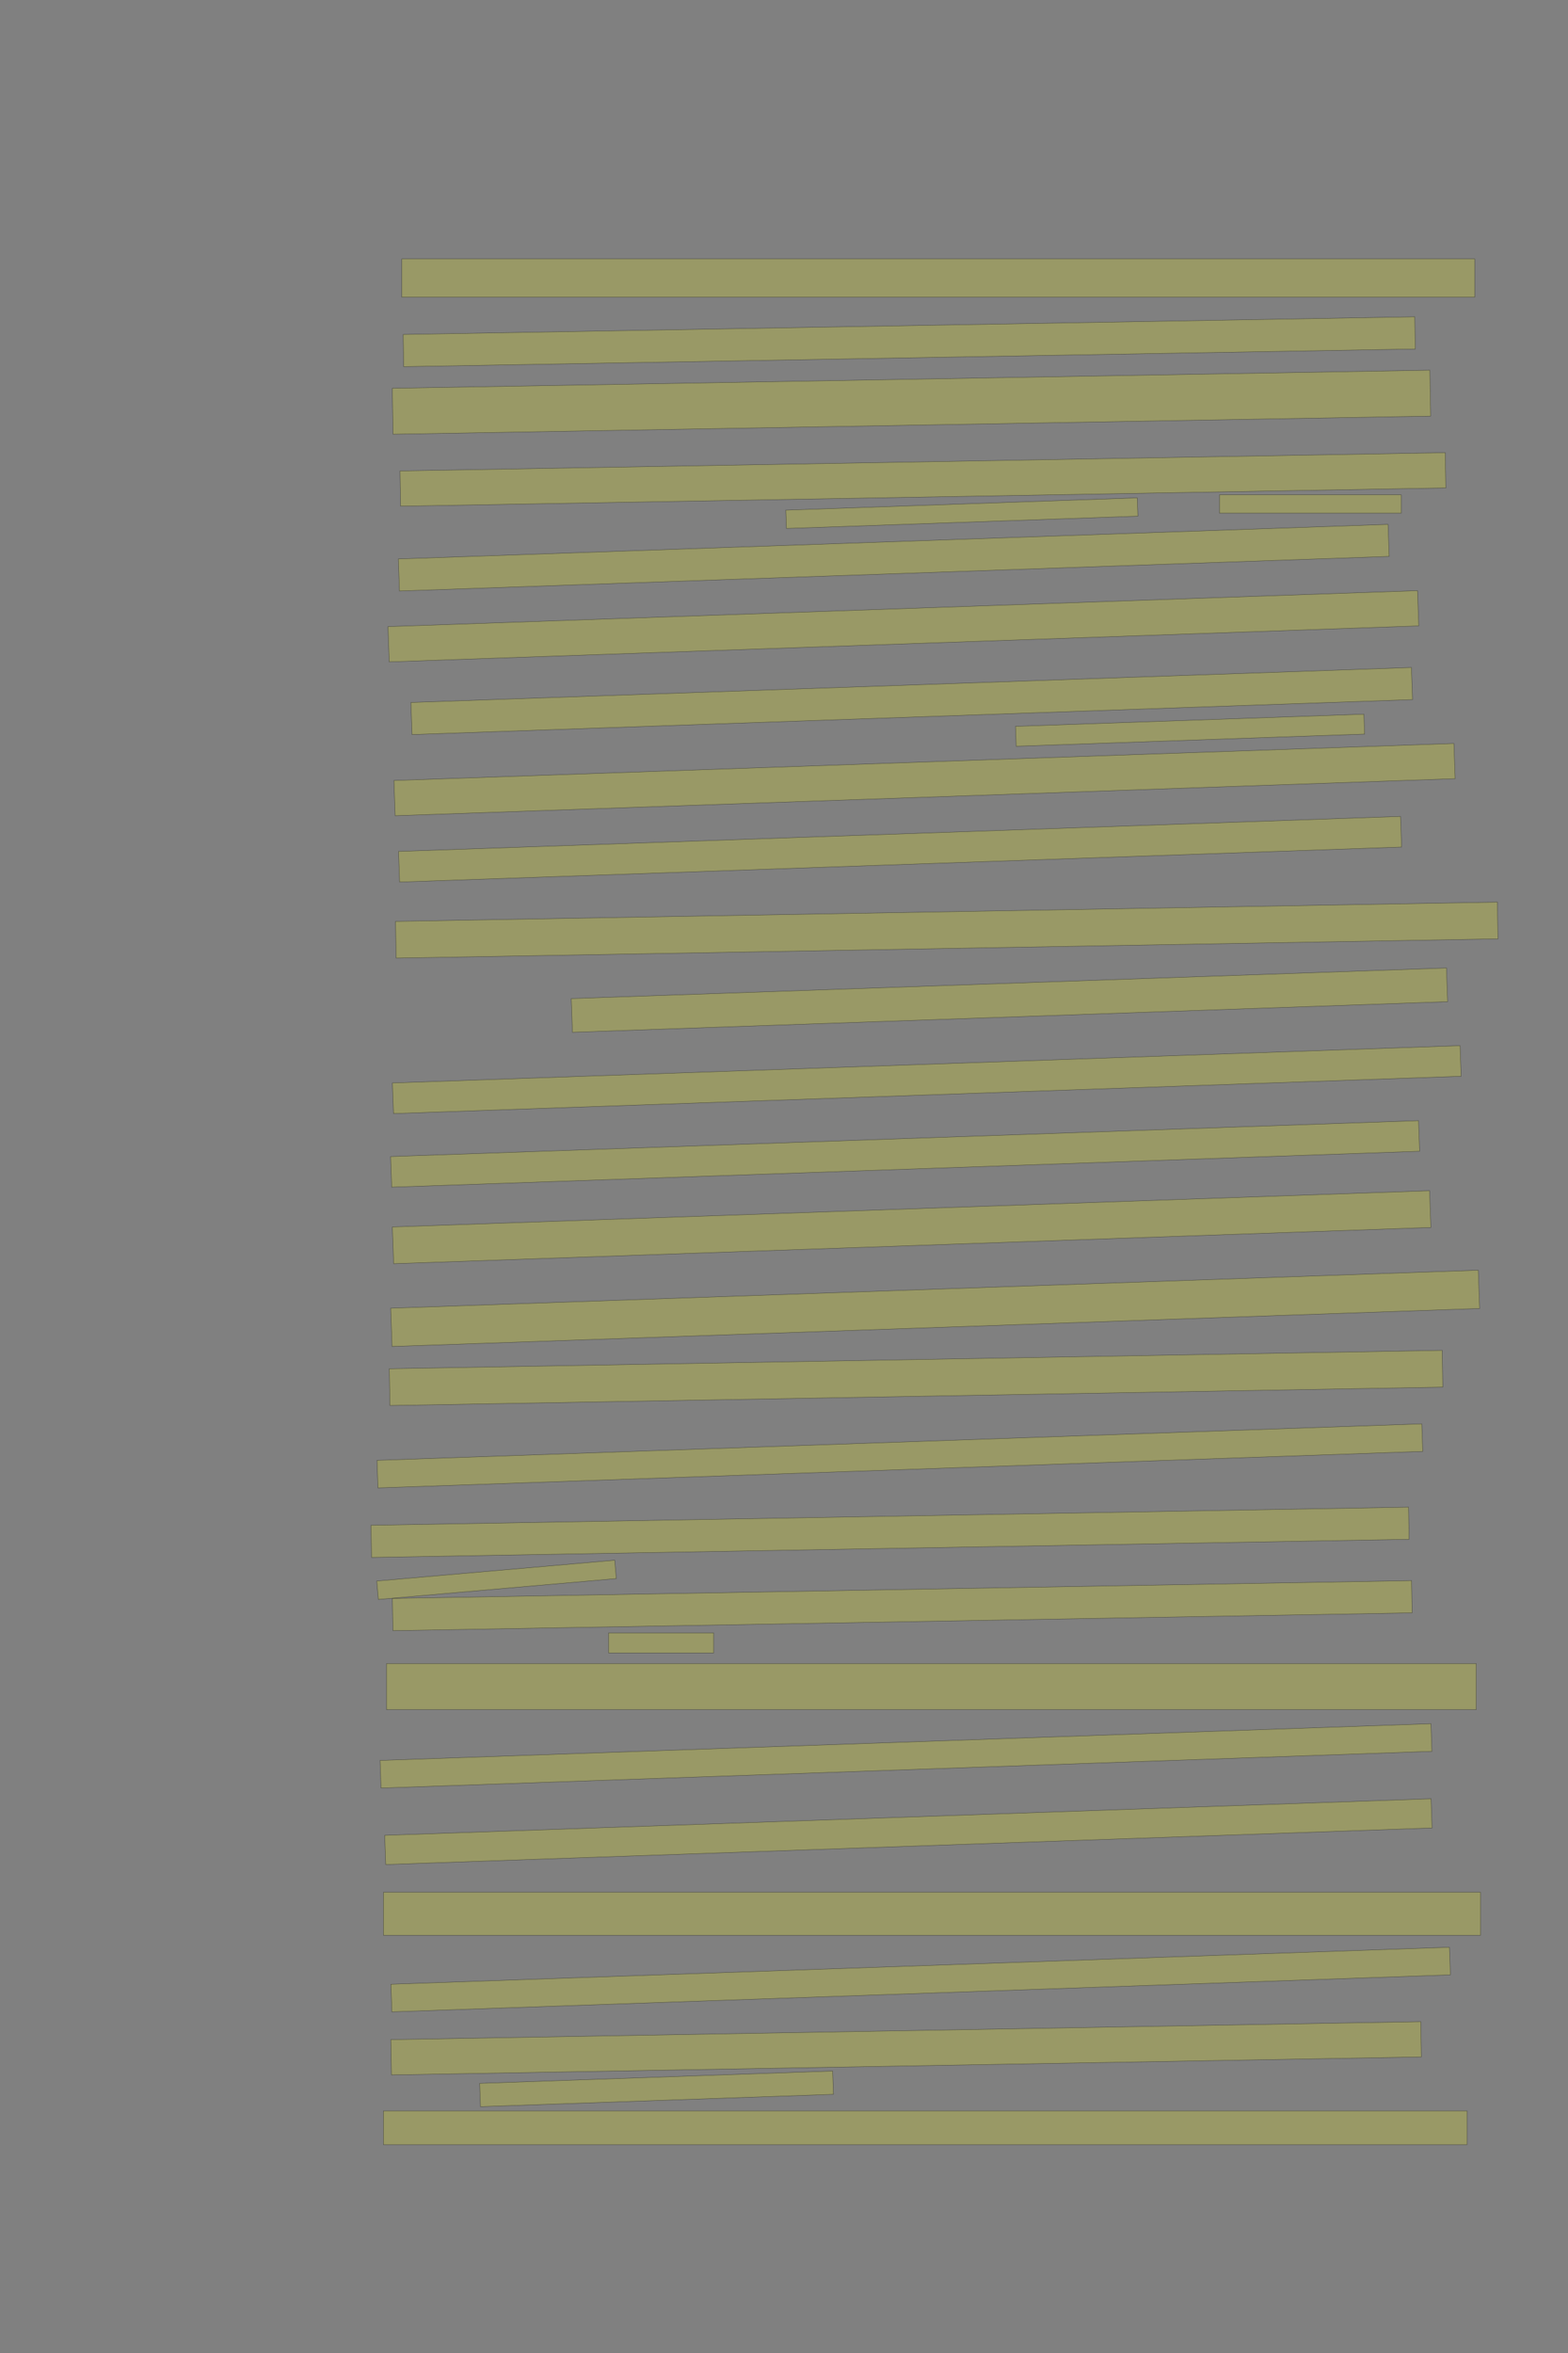 <?xml version="1.0" encoding="UTF-8" standalone="no"?><svg xmlns="http://www.w3.org/2000/svg" xmlns:xlink="http://www.w3.org/1999/xlink" height="6144" width="4096">
 <rect width="100%" height="100%" fill="#808080" stroke="none"/>
 <g>
  <title>Layer 1</title>
  <rect class=" imageannotationLine imageannotationLinked" fill="#FFFF00" fill-opacity="0.2" height="100" id="svg_2" stroke="#000000" stroke-opacity="0.5" width="2802.667" x="1049.666" xlink:href="#la" y="676"/>
  <rect class=" imageannotationLine imageannotationLinked" fill="#FFFF00" fill-opacity="0.2" height="84.075" id="svg_4" stroke="#000000" stroke-opacity="0.5" transform="rotate(-1, 2375.18, 892.286)" width="2642.972" x="1053.693" xlink:href="#lb" y="850.249"/>
  <rect class=" imageannotationLine imageannotationLinked" fill="#FFFF00" fill-opacity="0.2" height="120" id="svg_6" stroke="#000000" stroke-opacity="0.5" transform="rotate(-1, 2381, 1050.22)" width="2710.822" x="1025.592" xlink:href="#lc" y="990.219"/>
  <rect class=" imageannotationLine imageannotationLinked" fill="#FFFF00" fill-opacity="0.2" height="92.074" id="svg_8" stroke="#000000" stroke-opacity="0.5" transform="rotate(-1, 2410.93, 1251.87)" width="2730.749" x="1045.553" xlink:href="#ld" y="1205.835"/>
  <rect class=" imageannotationLine imageannotationLinked" fill="#FFFF00" fill-opacity="0.2" height="47.861" id="svg_10" stroke="#000000" stroke-opacity="0.5" transform="rotate(-2, 2512.58, 1339.94)" width="918.668" x="2053.244" xlink:href="#le" y="1316.015"/>
  <rect class=" imageannotationLine imageannotationLinked" fill="#FFFF00" fill-opacity="0.2" height="48" id="svg_12" stroke="#000000" stroke-opacity="0.5" width="474.668" x="3185.664" xlink:href="#lf" y="1292"/>
  <rect class=" imageannotationLine imageannotationLinked" fill="#FFFF00" fill-opacity="0.2" height="83.74" id="svg_14" stroke="#000000" stroke-opacity="0.5" transform="rotate(-2, 2334.73, 1456.19)" width="2586.941" x="1041.256" xlink:href="#lg" y="1414.323"/>
  <rect class=" imageannotationLine imageannotationLinked" fill="#FFFF00" fill-opacity="0.2" height="92.154" id="svg_16" stroke="#000000" stroke-opacity="0.5" transform="rotate(-2, 2359.88, 1635.25)" width="2691.018" x="1014.372" xlink:href="#lh" y="1589.169"/>
  <rect class=" imageannotationLine imageannotationLinked" fill="#FFFF00" fill-opacity="0.2" height="83.879" id="svg_18" stroke="#000000" stroke-opacity="0.5" transform="rotate(-2, 2381.65, 1830.48)" width="2615.204" x="1074.043" xlink:href="#li" y="1788.545"/>
  <rect class=" imageannotationLine imageannotationLinked" fill="#FFFF00" fill-opacity="0.2" height="52.01" id="svg_20" stroke="#000000" stroke-opacity="0.5" transform="rotate(-2, 3108.75, 1906.71)" width="910.692" x="2653.398" xlink:href="#lj" y="1880.702"/>
  <rect class=" imageannotationLine imageannotationLinked" fill="#FFFF00" fill-opacity="0.2" height="92.011" id="svg_22" stroke="#000000" stroke-opacity="0.5" transform="rotate(-2, 2415.1, 2035.62)" width="2770.603" x="1029.796" xlink:href="#lk" y="1989.613"/>
  <rect class=" imageannotationLine imageannotationLinked" fill="#FFFF00" fill-opacity="0.2" height="80.018" id="svg_24" stroke="#000000" stroke-opacity="0.5" transform="rotate(-2, 2351.19, 2217.47)" width="2619.062" x="1041.66" xlink:href="#ll" y="2177.465"/>
  <rect class=" imageannotationLine imageannotationLinked" fill="#FFFF00" fill-opacity="0.2" height="95.939" id="svg_26" stroke="#000000" stroke-opacity="0.5" transform="rotate(-1, 2473.15, 2428.64)" width="2878.726" x="1033.787" xlink:href="#lm" y="2380.672"/>
  <rect class=" imageannotationLine imageannotationLinked" fill="#FFFF00" fill-opacity="0.2" height="88.013" id="svg_28" stroke="#000000" stroke-opacity="0.5" transform="rotate(-2, 2636.91, 2611.5)" width="2287.683" x="1493.07" xlink:href="#ln" y="2567.49"/>
  <rect class=" imageannotationLine imageannotationLinked" fill="#FFFF00" fill-opacity="0.2" height="80.018" id="svg_30" stroke="#000000" stroke-opacity="0.5" transform="rotate(-2, 2420.97, 2819.04)" width="2790.678" x="1025.627" xlink:href="#lo" y="2779.029"/>
  <rect class=" imageannotationLine imageannotationLinked" fill="#FFFF00" fill-opacity="0.2" height="80.018" id="svg_32" stroke="#000000" stroke-opacity="0.5" transform="rotate(-2, 2364.41, 3013.01)" width="2686.881" x="1020.966" xlink:href="#lp" y="2973.004"/>
  <rect class=" imageannotationLine imageannotationLinked" fill="#FFFF00" fill-opacity="0.2" height="96.009" id="svg_34" stroke="#000000" stroke-opacity="0.5" transform="rotate(-2, 2381.36, 3204.42)" width="2711.145" x="1025.791" xlink:href="#lq" y="3156.416"/>
  <rect class=" imageannotationLine imageannotationLinked" fill="#FFFF00" fill-opacity="0.2" height="100.008" id="svg_36" stroke="#000000" stroke-opacity="0.5" transform="rotate(-2, 2442.9, 3416.27)" width="2842.786" x="1021.511" xlink:href="#lr" y="3366.269"/>
  <rect class=" imageannotationLine imageannotationLinked" fill="#FFFF00" fill-opacity="0.2" height="96.078" id="svg_38" stroke="#000000" stroke-opacity="0.5" transform="rotate(-1, 2392.97, 3597.97)" width="2750.746" x="1017.591" xlink:href="#ls" y="3549.932"/>
  <rect class=" imageannotationLine imageannotationLinked" fill="#FFFF00" fill-opacity="0.2" height="72.023" id="svg_40" stroke="#000000" stroke-opacity="0.5" transform="rotate(-2, 2350.7, 3801.49)" width="2730.854" x="985.276" xlink:href="#lt" y="3765.48"/>
  <rect class=" imageannotationLine imageannotationLinked" fill="#FFFF00" fill-opacity="0.2" height="84.01" id="svg_42" stroke="#000000" stroke-opacity="0.5" transform="rotate(-1, 2325.02, 4001.05)" width="2710.752" x="969.642" xlink:href="#lu" y="3959.048"/>
  <rect class=" imageannotationLine imageannotationLinked" fill="#FFFF00" fill-opacity="0.2" height="48.191" id="svg_44" stroke="#000000" stroke-opacity="0.5" transform="rotate(-5, 1297.09, 4125.11)" width="623.962" x="985.115" xlink:href="#lv" y="4101.018"/>
  <rect class=" imageannotationLine imageannotationLinked" fill="#FFFF00" fill-opacity="0.2" height="84.195" id="svg_46" stroke="#000000" stroke-opacity="0.5" transform="rotate(-1, 2356.94, 4192.54)" width="2662.759" x="1025.562" xlink:href="#lw" y="4150.447"/>
  <rect class=" imageannotationLine imageannotationLinked" fill="#FFFF00" fill-opacity="0.2" height="52.191" id="svg_48" stroke="#000000" stroke-opacity="0.5" width="274.668" x="1589.664" xlink:href="#lx" y="4263.809"/>
  <rect class=" imageannotationLine imageannotationLinked" fill="#FFFF00" fill-opacity="0.2" height="120.19" id="svg_50" stroke="#000000" stroke-opacity="0.5" width="2846.667" x="1009.666" xlink:href="#ly" y="4343.81"/>
  <rect class=" imageannotationLine imageannotationLinked" fill="#FFFF00" fill-opacity="0.2" height="72.201" id="svg_52" stroke="#000000" stroke-opacity="0.5" transform="rotate(-2, 2366.68, 4584.84)" width="2746.844" x="993.261" xlink:href="#lz" y="4548.742"/>
  <rect class=" imageannotationLine imageannotationLinked" fill="#FFFF00" fill-opacity="0.2" height="76.338" id="svg_54" stroke="#000000" stroke-opacity="0.5" transform="rotate(-2, 2372.96, 4782.69)" width="2734.991" x="1005.462" xlink:href="#laa" y="4744.524"/>
  <rect class=" imageannotationLine imageannotationLinked" fill="#FFFF00" fill-opacity="0.2" height="112.191" id="svg_56" stroke="#000000" stroke-opacity="0.5" width="2866.03" x="1001.656" xlink:href="#lab" y="4941.022"/>
  <rect class=" imageannotationLine imageannotationLinked" fill="#FFFF00" fill-opacity="0.2" height="72.201" id="svg_58" stroke="#000000" stroke-opacity="0.5" transform="rotate(-2, 2404.98, 5168.87)" width="2766.798" x="1021.582" xlink:href="#lac" y="5132.768"/>
  <rect class=" imageannotationLine imageannotationLinked" fill="#FFFF00" fill-opacity="0.2" height="92.19" id="svg_60" stroke="#000000" stroke-opacity="0.5" transform="rotate(-1, 2366.97, 5348.37)" width="2690.825" x="1021.56" xlink:href="#lad" y="5302.274"/>
  <rect class=" imageannotationLine imageannotationLinked" fill="#FFFF00" fill-opacity="0.2" height="60.906" id="svg_62" stroke="#000000" stroke-opacity="0.5" transform="rotate(-2, 1715.08, 5454.25)" width="922.668" x="1253.746" xlink:href="#lae" y="5423.798"/>
  <rect class=" imageannotationLine imageannotationLinked" fill="#FFFF00" fill-opacity="0.2" height="88.191" id="svg_68" stroke="#000000" stroke-opacity="0.5" width="2830.667" x="1001.666" xlink:href="#laf" y="5511.809"/>
 </g>

</svg>
